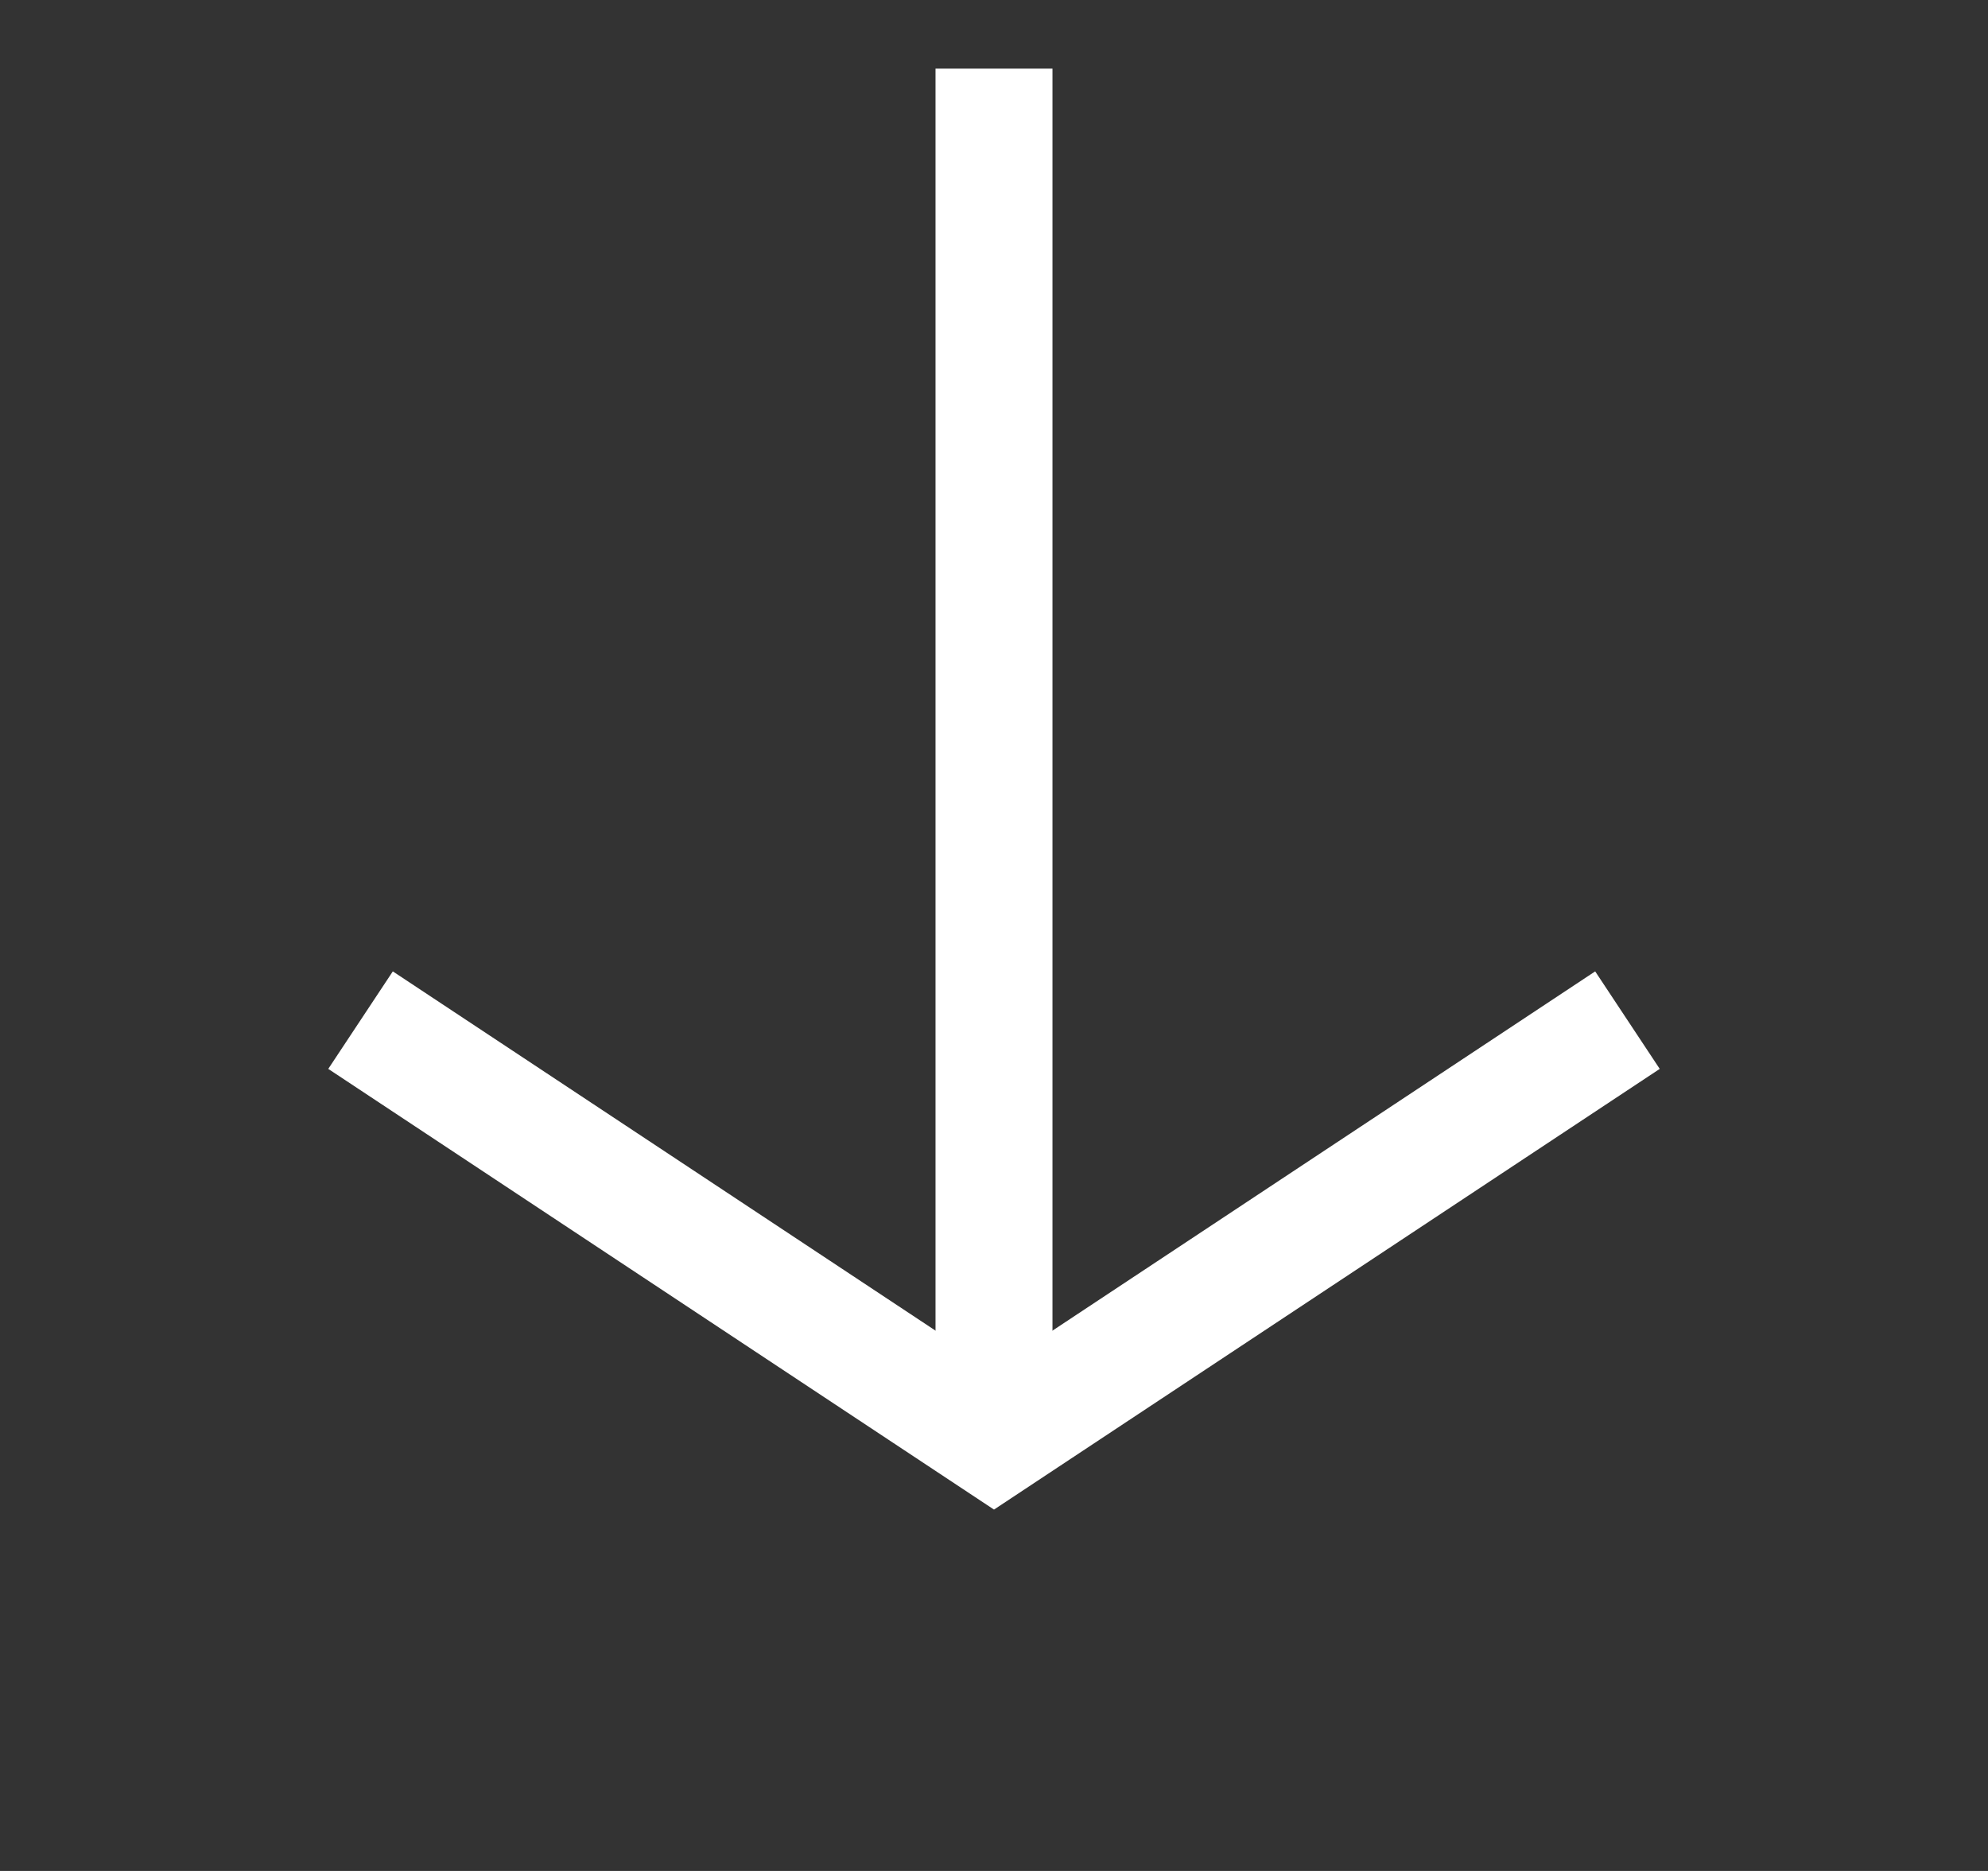 <?xml version="1.0" encoding="UTF-8" standalone="no"?>
<svg width="17px" height="16px" viewBox="0 0 17 16" version="1.1" xmlns="http://www.w3.org/2000/svg" xmlns:xlink="http://www.w3.org/1999/xlink">
    <rect x="0" y="0" width="17" height="16" fill="#333333" stroke="none"/>
    <!-- Generator: Sketch 42 (36781) - http://www.bohemiancoding.com/sketch -->
    <title>hero_card-download</title>
    <desc>Created with Sketch.</desc>
    <defs>
        <path d="M17,11 L17,13 C17,14.105 16.11,15 15,15 L2,15 C0.895,15 0,14.112 0,13 L0,11" id="path-1"></path>
        <mask id="mask-2" maskContentUnits="userSpaceOnUse" maskUnits="objectBoundingBox" x="0" y="0" width="17" height="4" fill="white">
            <use xlink:href="#path-1"></use>
        </mask>
    </defs>
    <g id="Redlines" stroke="none" stroke-width="1" fill="none" fill-rule="evenodd">
        <g id="Mobile-Hero-Modules" transform="translate(-282, -580)" stroke="#FFFFFF">
            <g id="Hero-Module-A" transform="translate(0, 110)">
                <g id="Module" transform="translate(0, 56)">
                    <g id="Cards" transform="translate(10, 277)">
                        <g id="Card-1-Copy-2" transform="translate(0, 113)">
                            <g id="hero_card-download" transform="translate(272, 25)">
                                <use id="Rectangle" mask="url(#mask-2)" stroke-width="2" stroke-linecap="round" stroke-linejoin="round" xlink:href="#path-1"></use>
                                <path d="M8.5,0.087 L8.5,11" id="Line" stroke-linecap="square"></path>
                                <polyline id="Line" stroke-linecap="square" points="13.5 8 8.5 11.31 3.5 8"></polyline>
                            </g>
                        </g>
                    </g>
                </g>
            </g>
        </g>
    </g>
</svg>